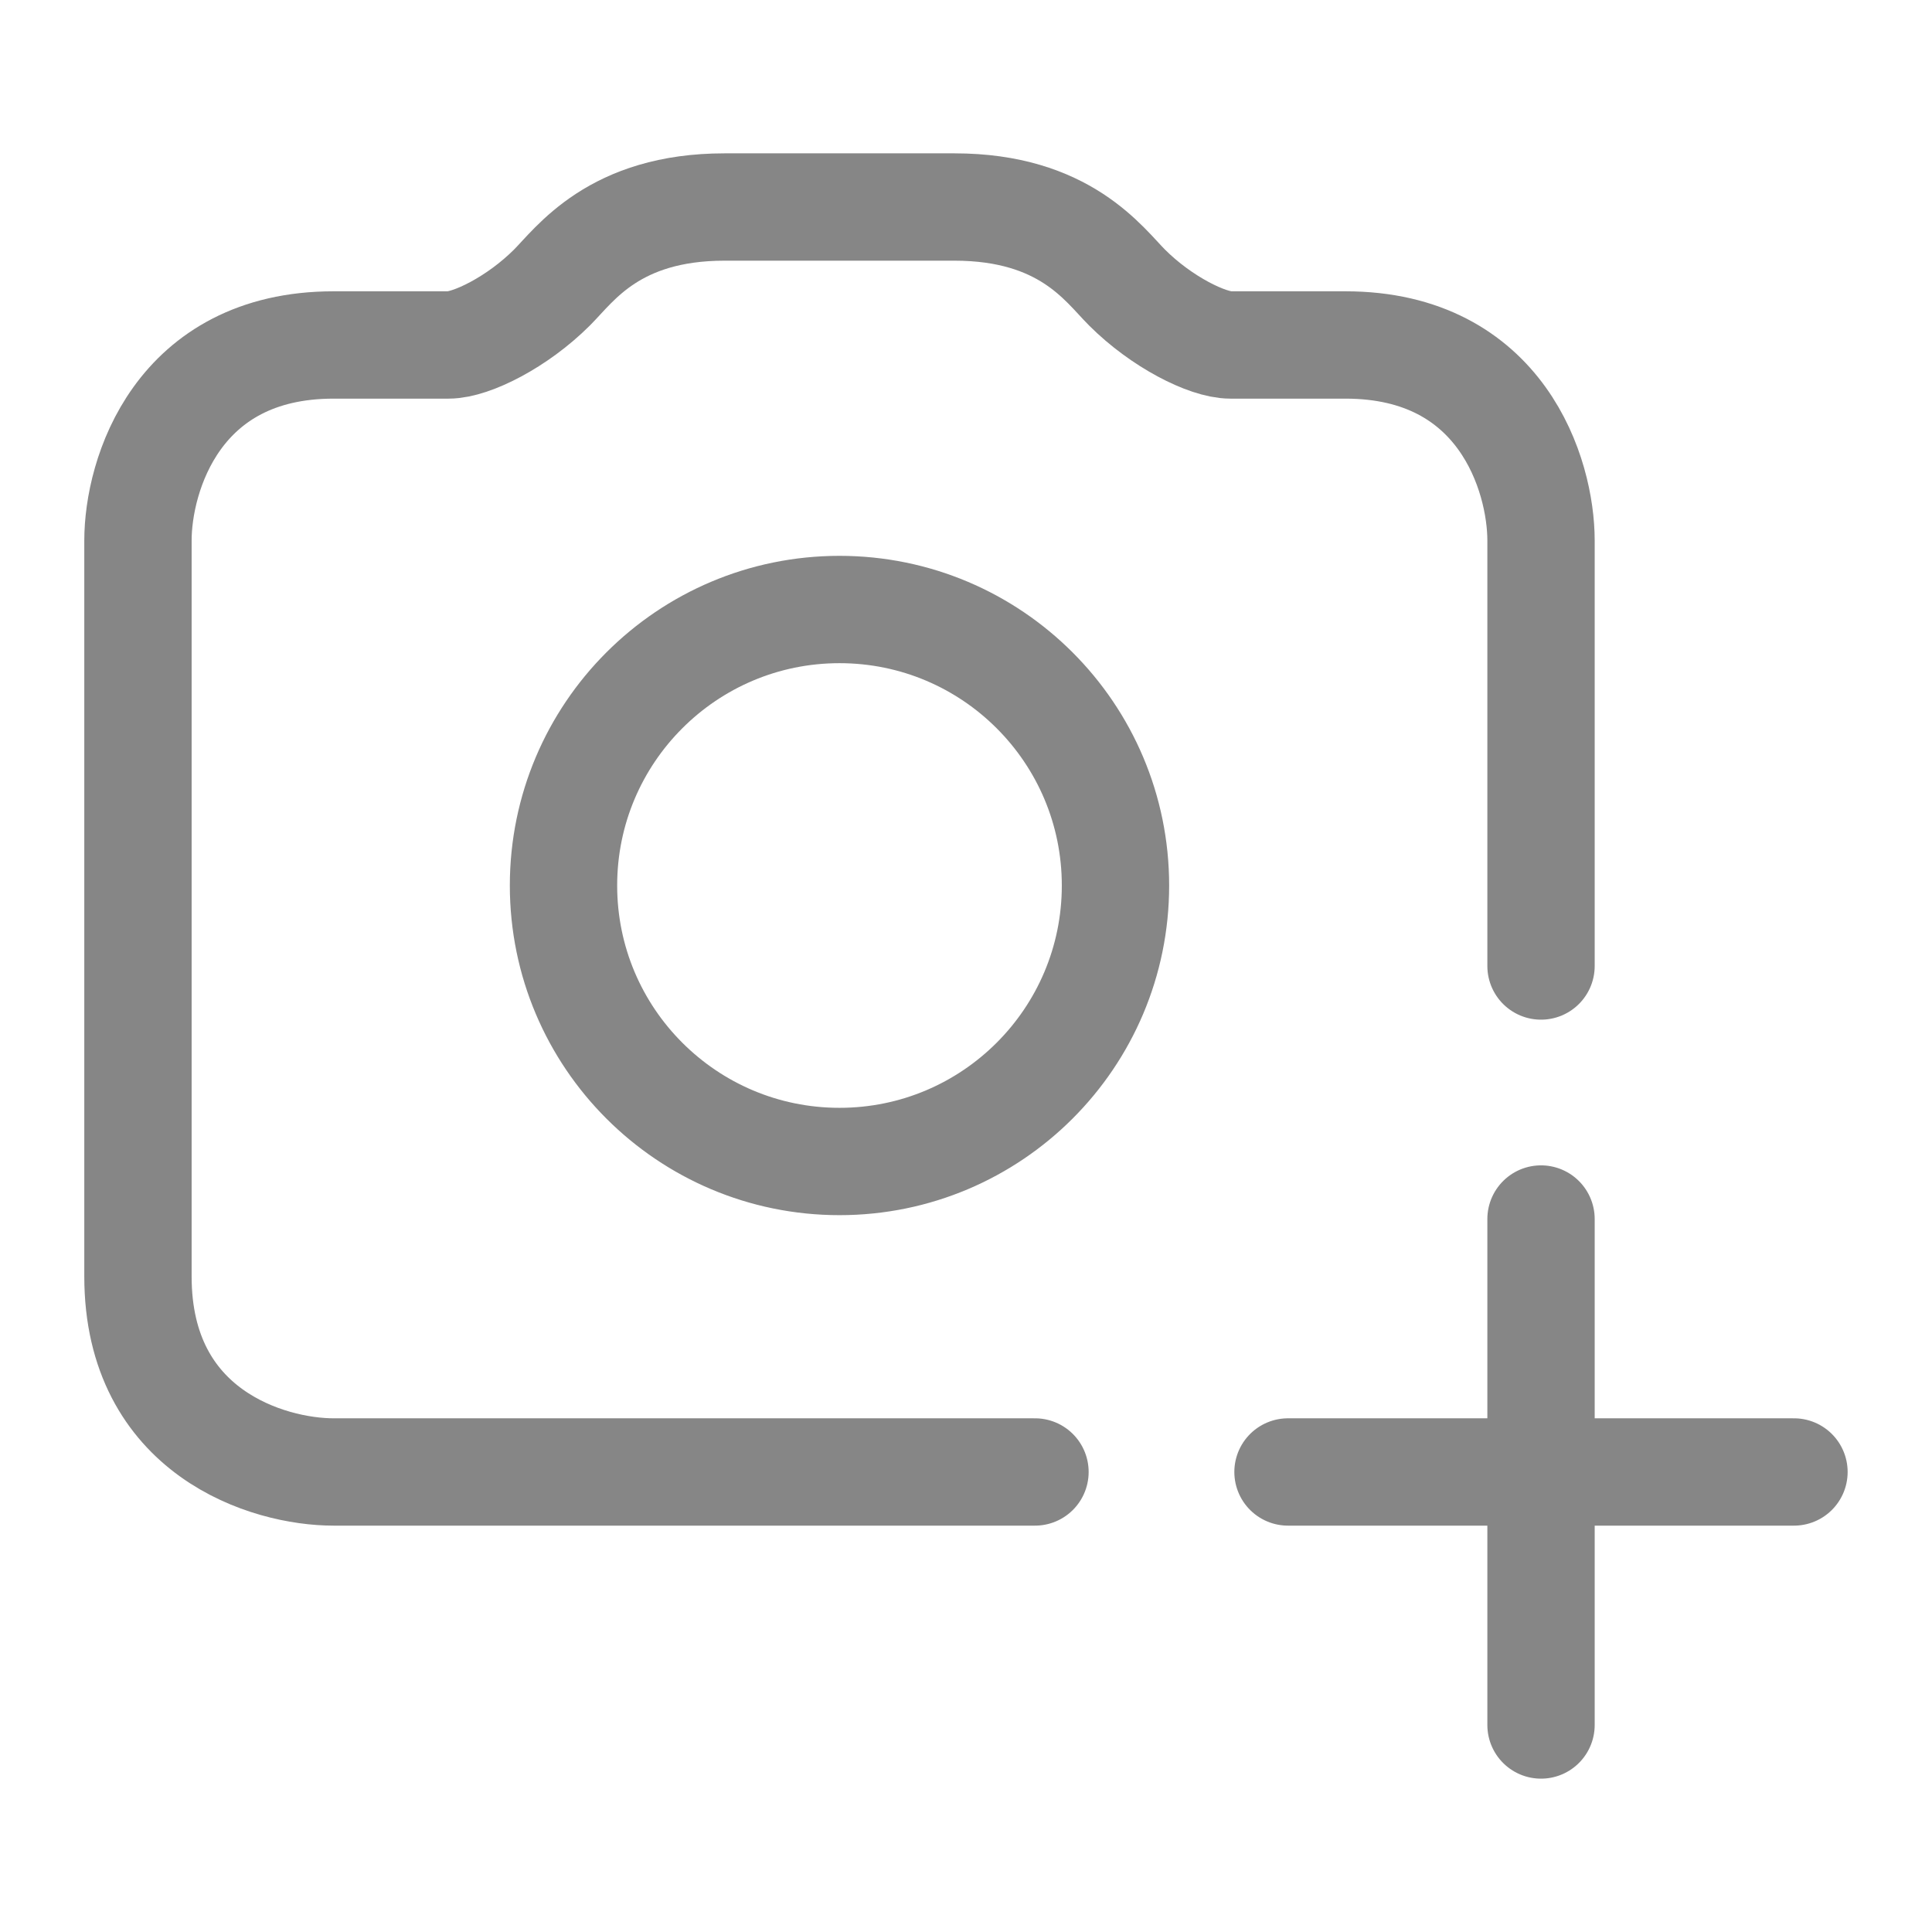 <svg width="27" height="27" viewBox="0 0 27 27" fill="none" xmlns="http://www.w3.org/2000/svg">
<path d="M21.536 13.5V7.554C21.536 6.643 20.989 4.821 18.803 4.821H17.196C16.875 4.821 16.232 4.5 15.75 4.018C15.428 3.696 14.882 2.893 13.339 2.893H10.125C8.582 2.893 8.036 3.696 7.714 4.018C7.232 4.5 6.589 4.821 6.268 4.821H4.661C2.475 4.821 1.928 6.643 1.928 7.554V17.839C1.928 20.025 3.75 20.571 4.661 20.571H14.464M18 20.571H25.071M21.536 17.036V24.107M15.589 12.375C15.589 14.505 13.862 16.232 11.732 16.232C9.602 16.232 7.875 14.505 7.875 12.375C7.875 10.245 9.602 8.518 11.732 8.518C13.862 8.518 15.589 10.245 15.589 12.375Z" stroke="#868686" stroke-width="1.5" stroke-linecap="round"/>
</svg>
